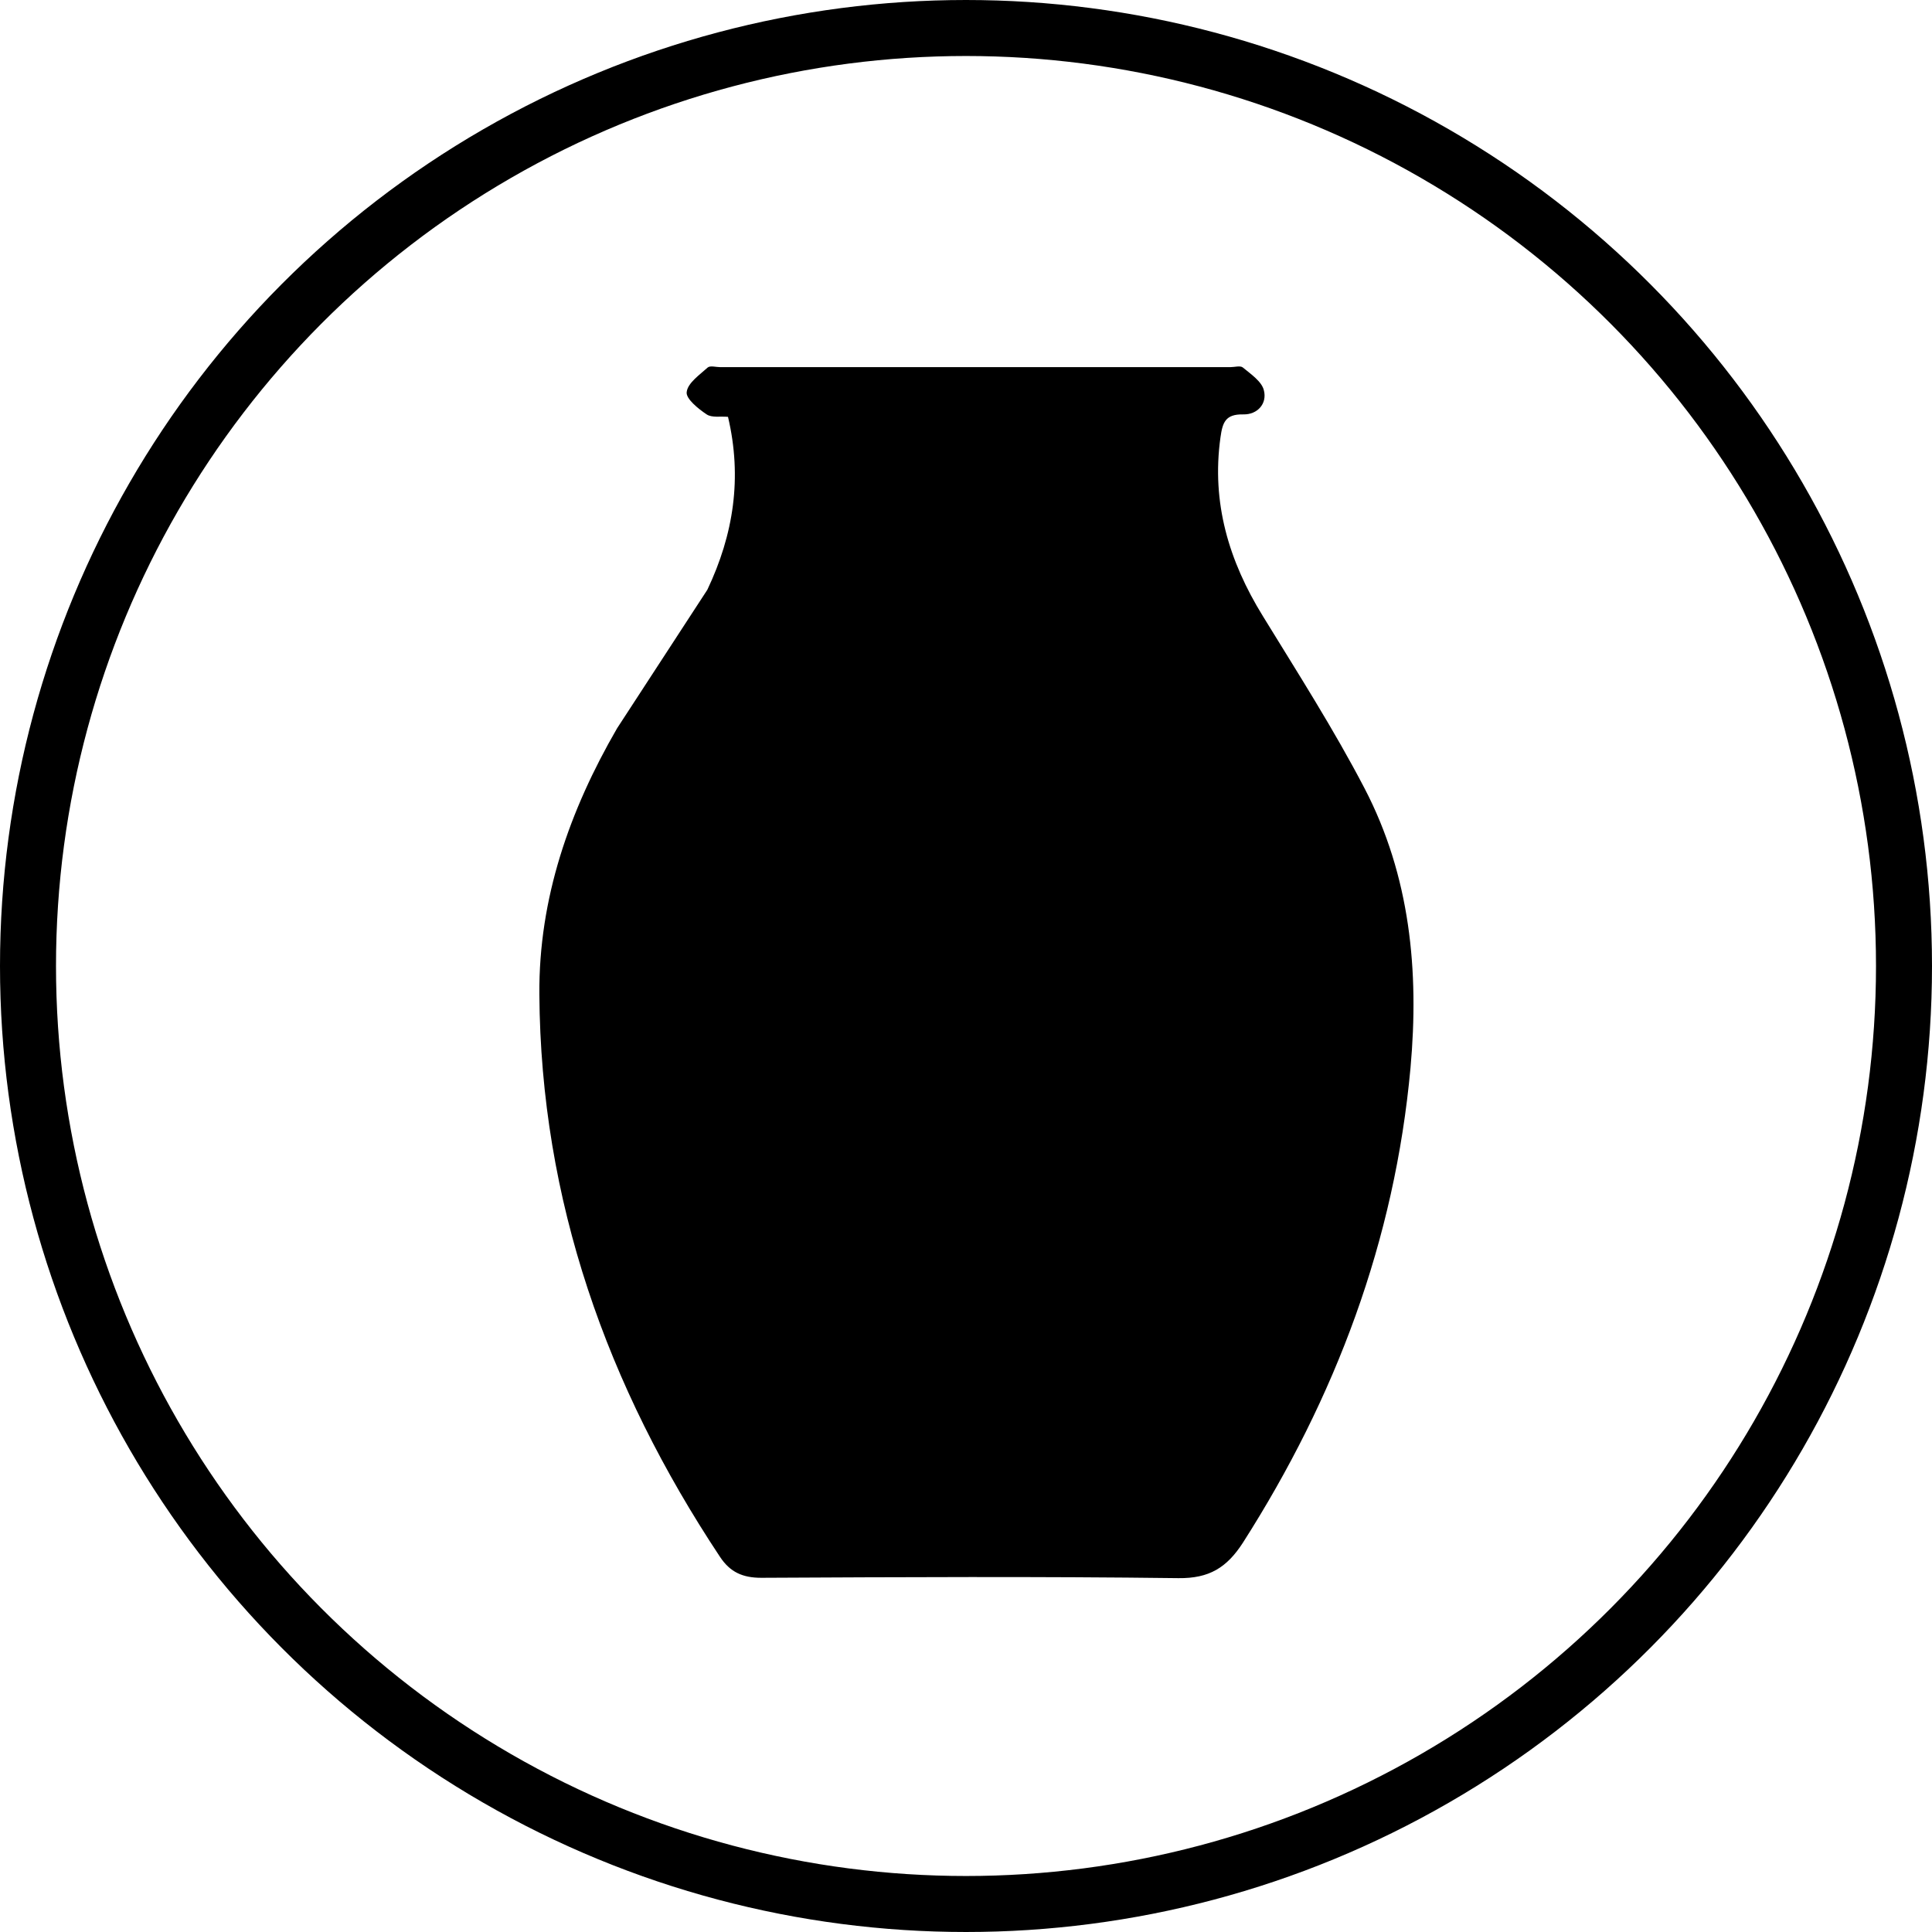 <!-- Generator: Adobe Illustrator 21.0.0, SVG Export Plug-In  -->
<svg version="1.1"
	 xmlns="http://www.w3.org/2000/svg" xmlns:xlink="http://www.w3.org/1999/xlink" xmlns:a="http://ns.adobe.com/AdobeSVGViewerExtensions/3.0/"
	 x="0px" y="0px" width="552px" height="552px" viewBox="0 0 552 552" style="enable-background:new 0 0 552 552;"
	 xml:space="preserve">
<style type="text/css">
	.st0{fill:none;stroke:#000000;stroke-width:16;stroke-miterlimit:10;}
</style>
<defs>
</defs>
<g>
	<circle class="st0" cx="276" cy="276" r="268"/>
	<g>
		<path d="M202.1,168.5c7.5-15.8,10-32,5.9-49.4c-2.2-0.2-4.6,0.3-6.1-0.7c-2.4-1.6-6-4.5-5.7-6.4c0.3-2.6,3.7-4.9,6-7
			c0.7-0.6,2.4-0.1,3.6-0.1c48.6,0,97.2,0,145.7,0c1.2,0,2.9-0.5,3.6,0.1c2.3,1.9,5.4,4,6,6.5c1,3.8-1.8,7-5.9,6.9
			c-5.1-0.1-5.9,2.3-6.5,6.6c-2.6,18.6,2.4,35.3,12.1,51c10,16.3,20.3,32.4,29.1,49.3c13,25,15.6,52.1,13.1,79.8
			c-4.5,49.3-21.4,94.2-47.9,135.7c-4.6,7.1-9.6,10.2-18.4,10.1c-39.7-0.5-79.4-0.3-119.2-0.1c-5.3,0-8.9-1.6-11.8-6
			c-32.3-48.7-51.2-101.8-51.6-160.7c-0.2-27.4,8.6-52.5,22.2-76"/>
	</g>
</g>
</svg>
